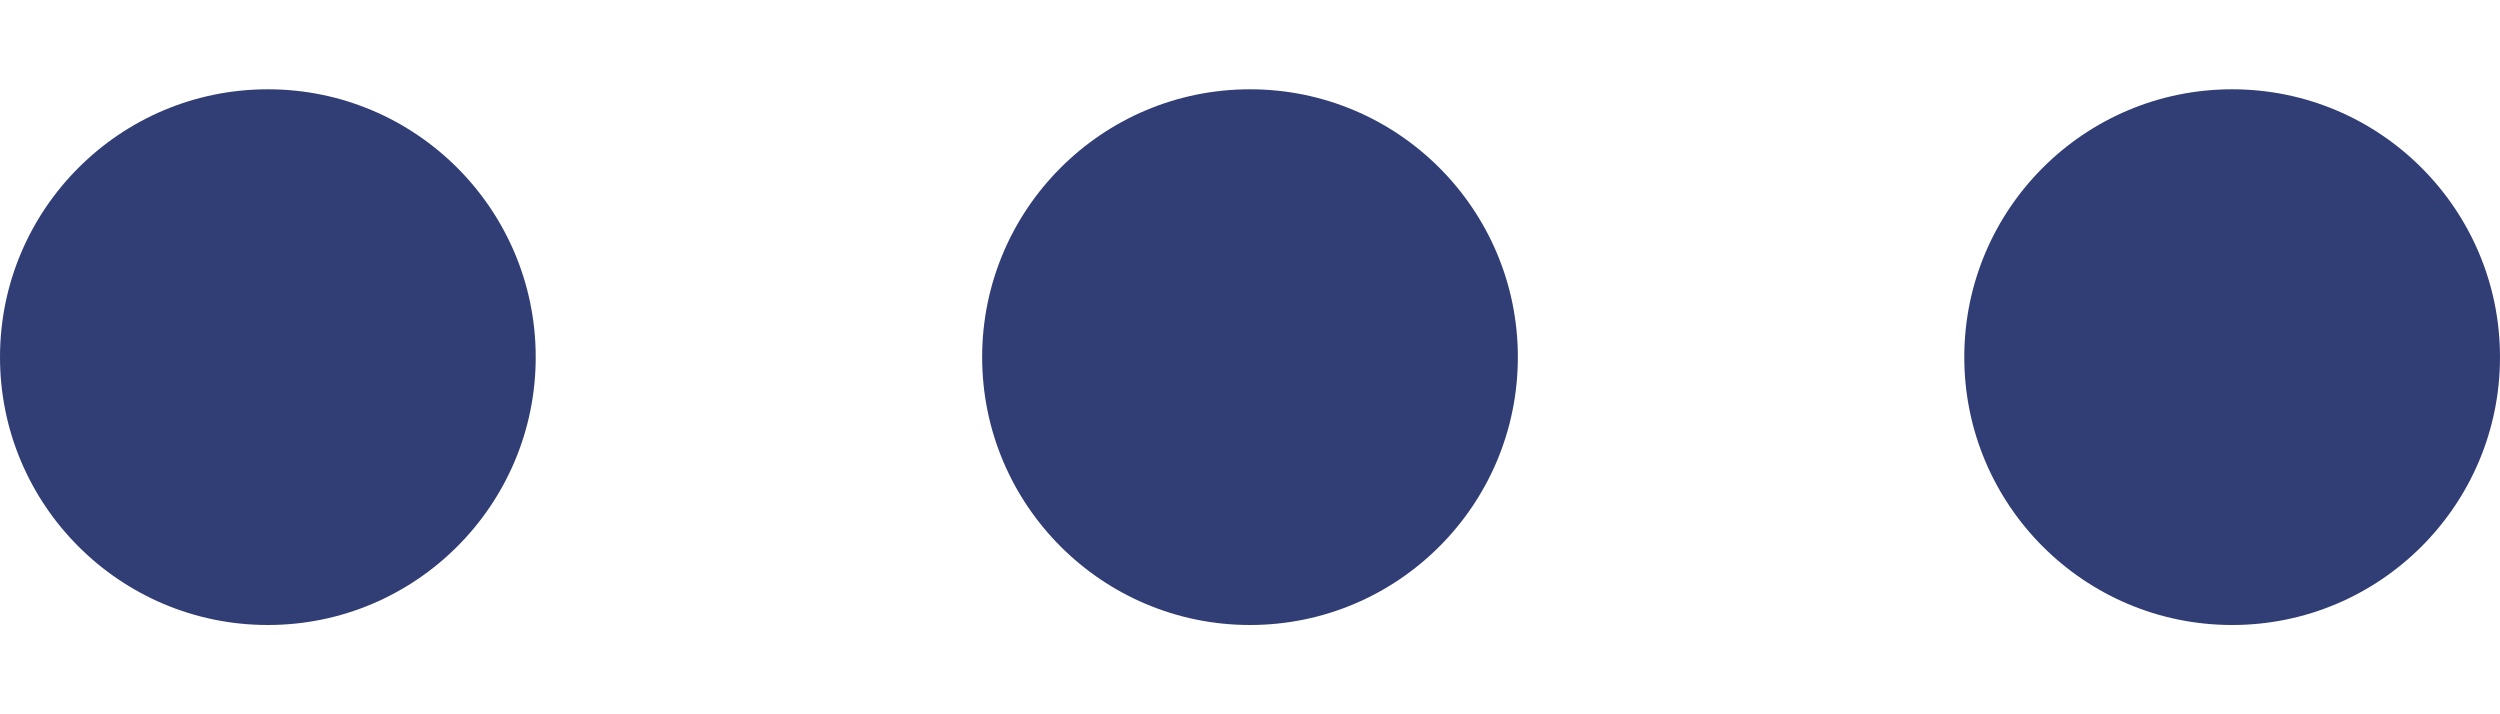 <svg width="14" height="4" viewBox="0 0 14 4" fill="none" xmlns="http://www.w3.org/2000/svg">
<path fill-rule="evenodd" clip-rule="evenodd" d="M3 2C3 2.828 2.328 3.5 1.5 3.5C0.672 3.5 -1.01754e-07 2.828 -6.55671e-08 2C-2.93806e-08 1.172 0.672 0.5 1.5 0.5C2.328 0.5 3 1.172 3 2ZM8.5 2C8.5 2.828 7.828 3.5 7 3.5C6.172 3.5 5.5 2.828 5.5 2C5.5 1.172 6.172 0.5 7 0.5C7.828 0.5 8.5 1.172 8.5 2ZM14 2C14 2.828 13.328 3.5 12.5 3.5C11.672 3.5 11 2.828 11 2C11 1.172 11.672 0.5 12.5 0.5C13.328 0.5 14 1.172 14 2Z" fill="#313E75"/>
</svg>
